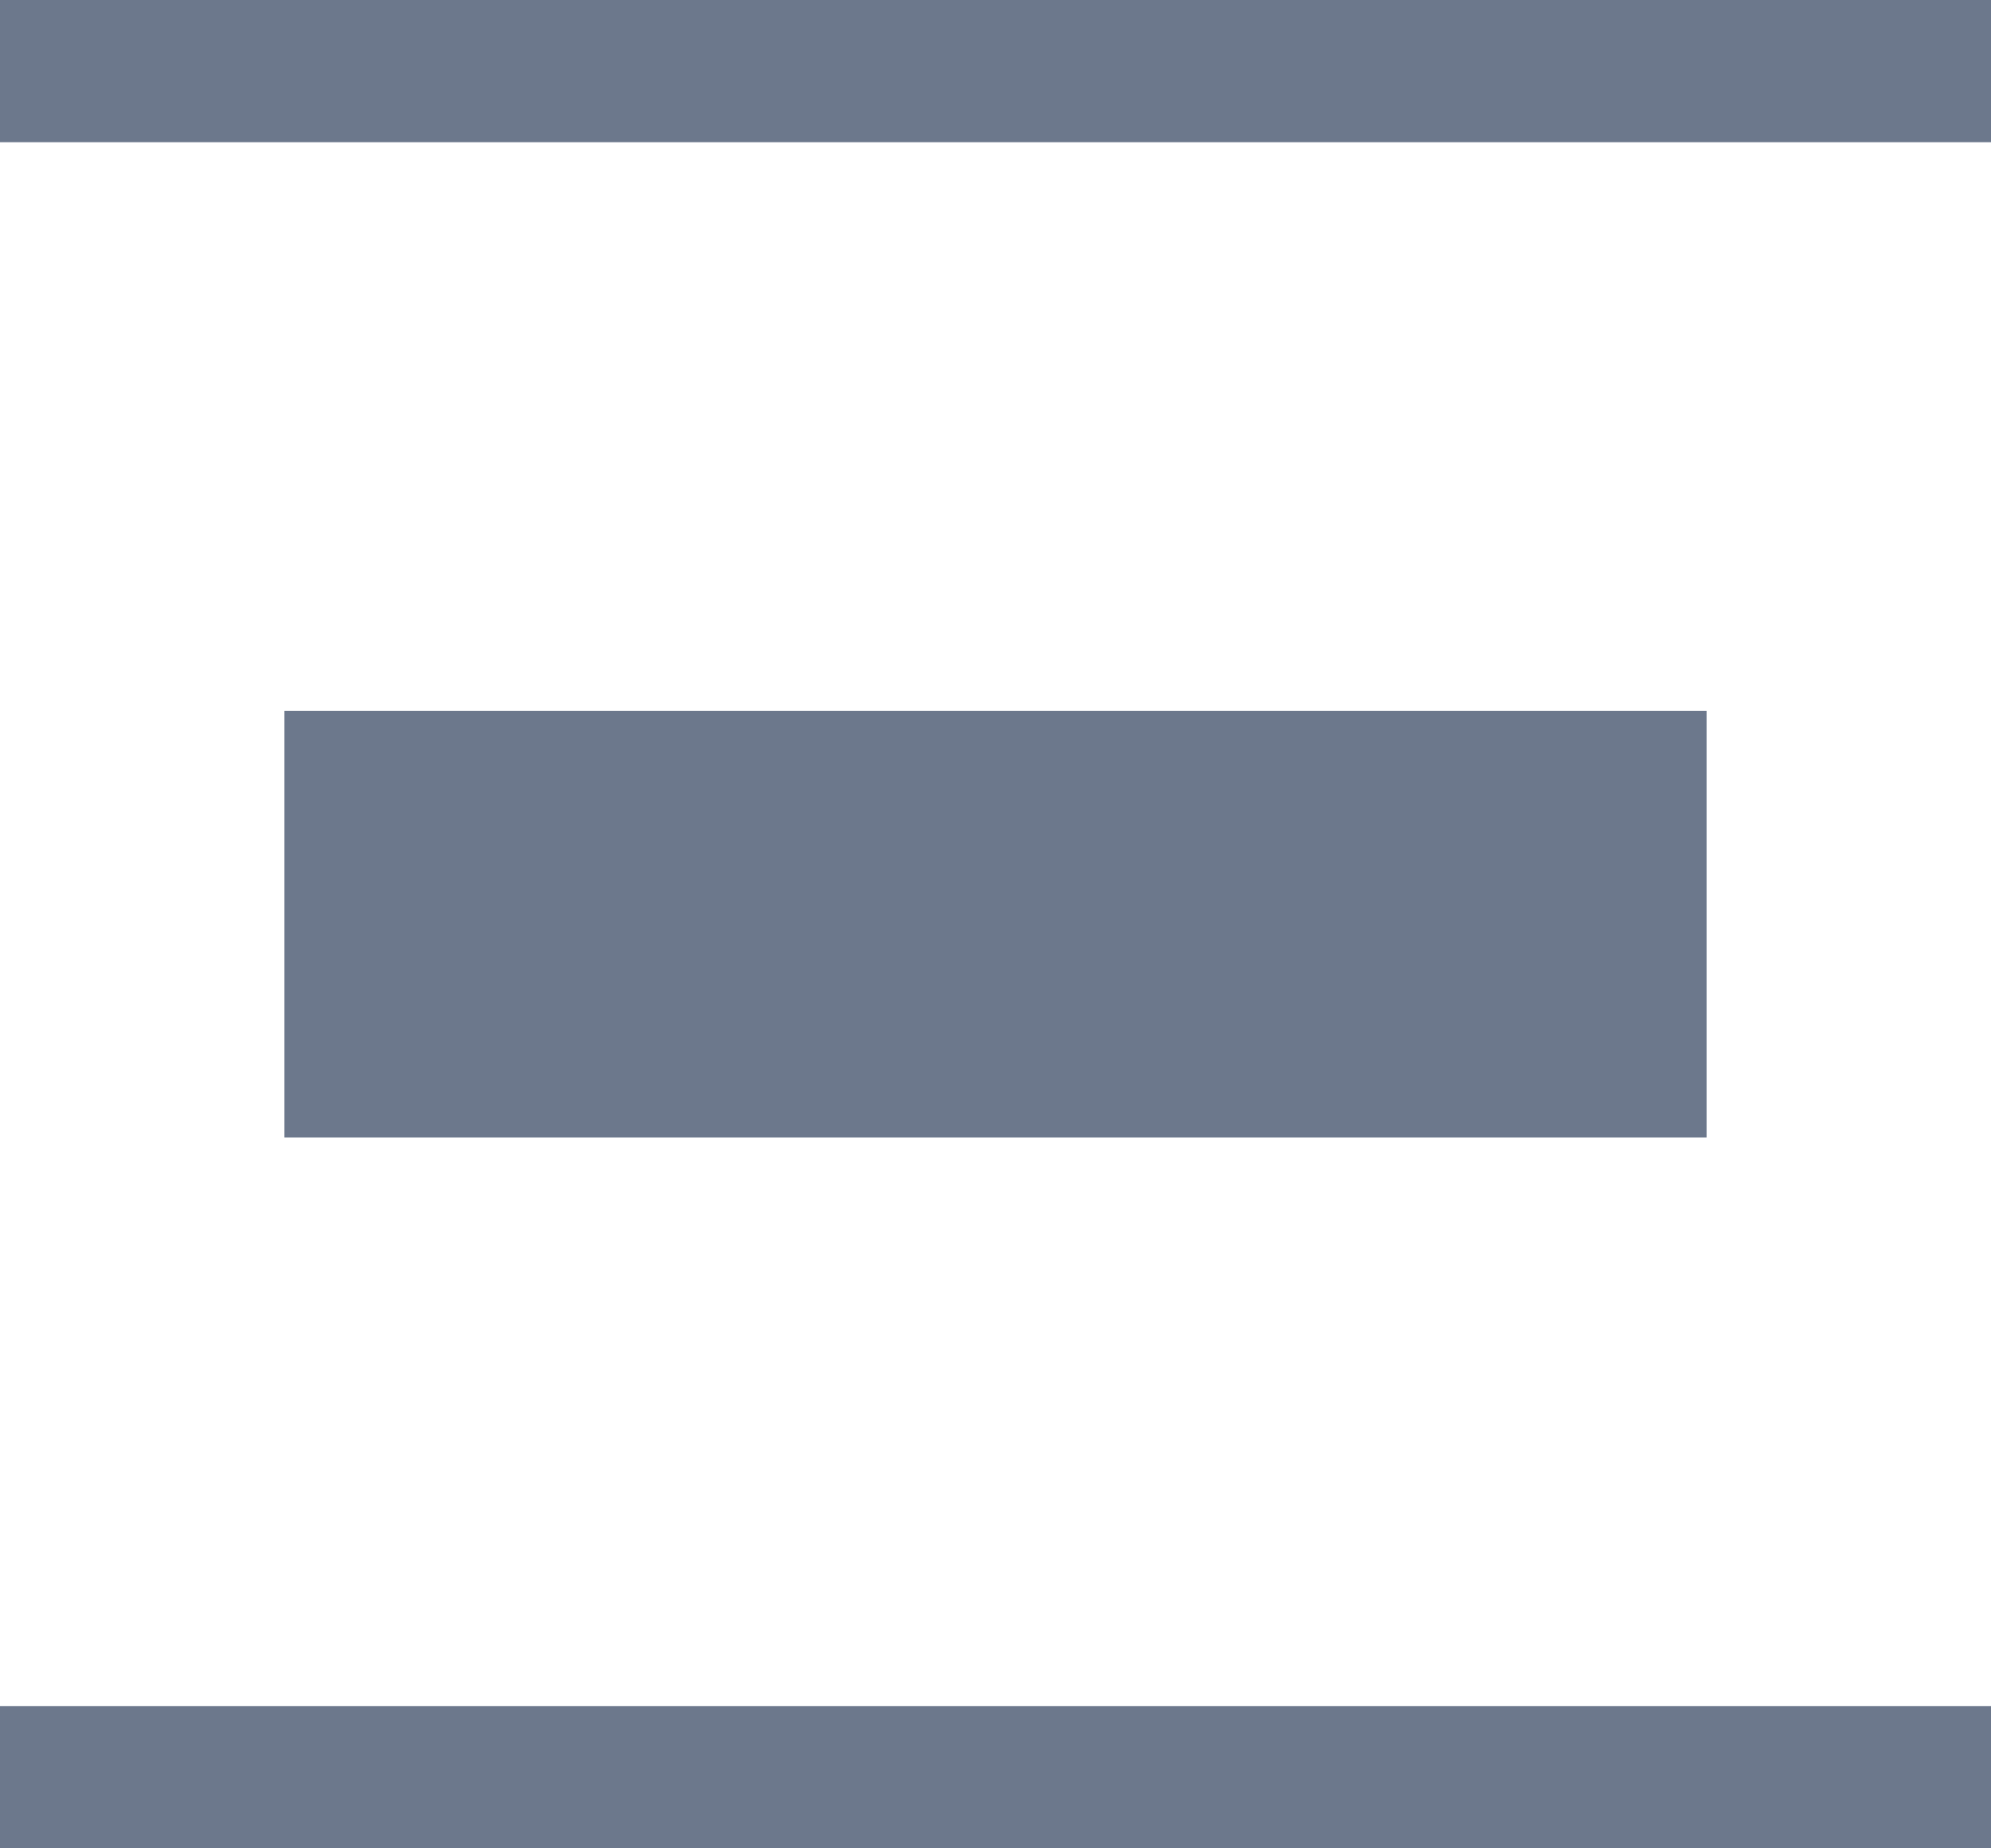 <svg width="14" height="13" xmlns="http://www.w3.org/2000/svg" xmlns:xlink="http://www.w3.org/1999/xlink"><defs><path id="a" d="M8.5 15.5h3v-10h-3z"/></defs><g transform="translate(-3 -4)" fill="#6C788C" fill-rule="evenodd"><path d="M17 4v1H3V4zM17 16v1H3v-1z"/><use transform="rotate(90 10 10.5)" xlink:href="#a"/></g></svg>